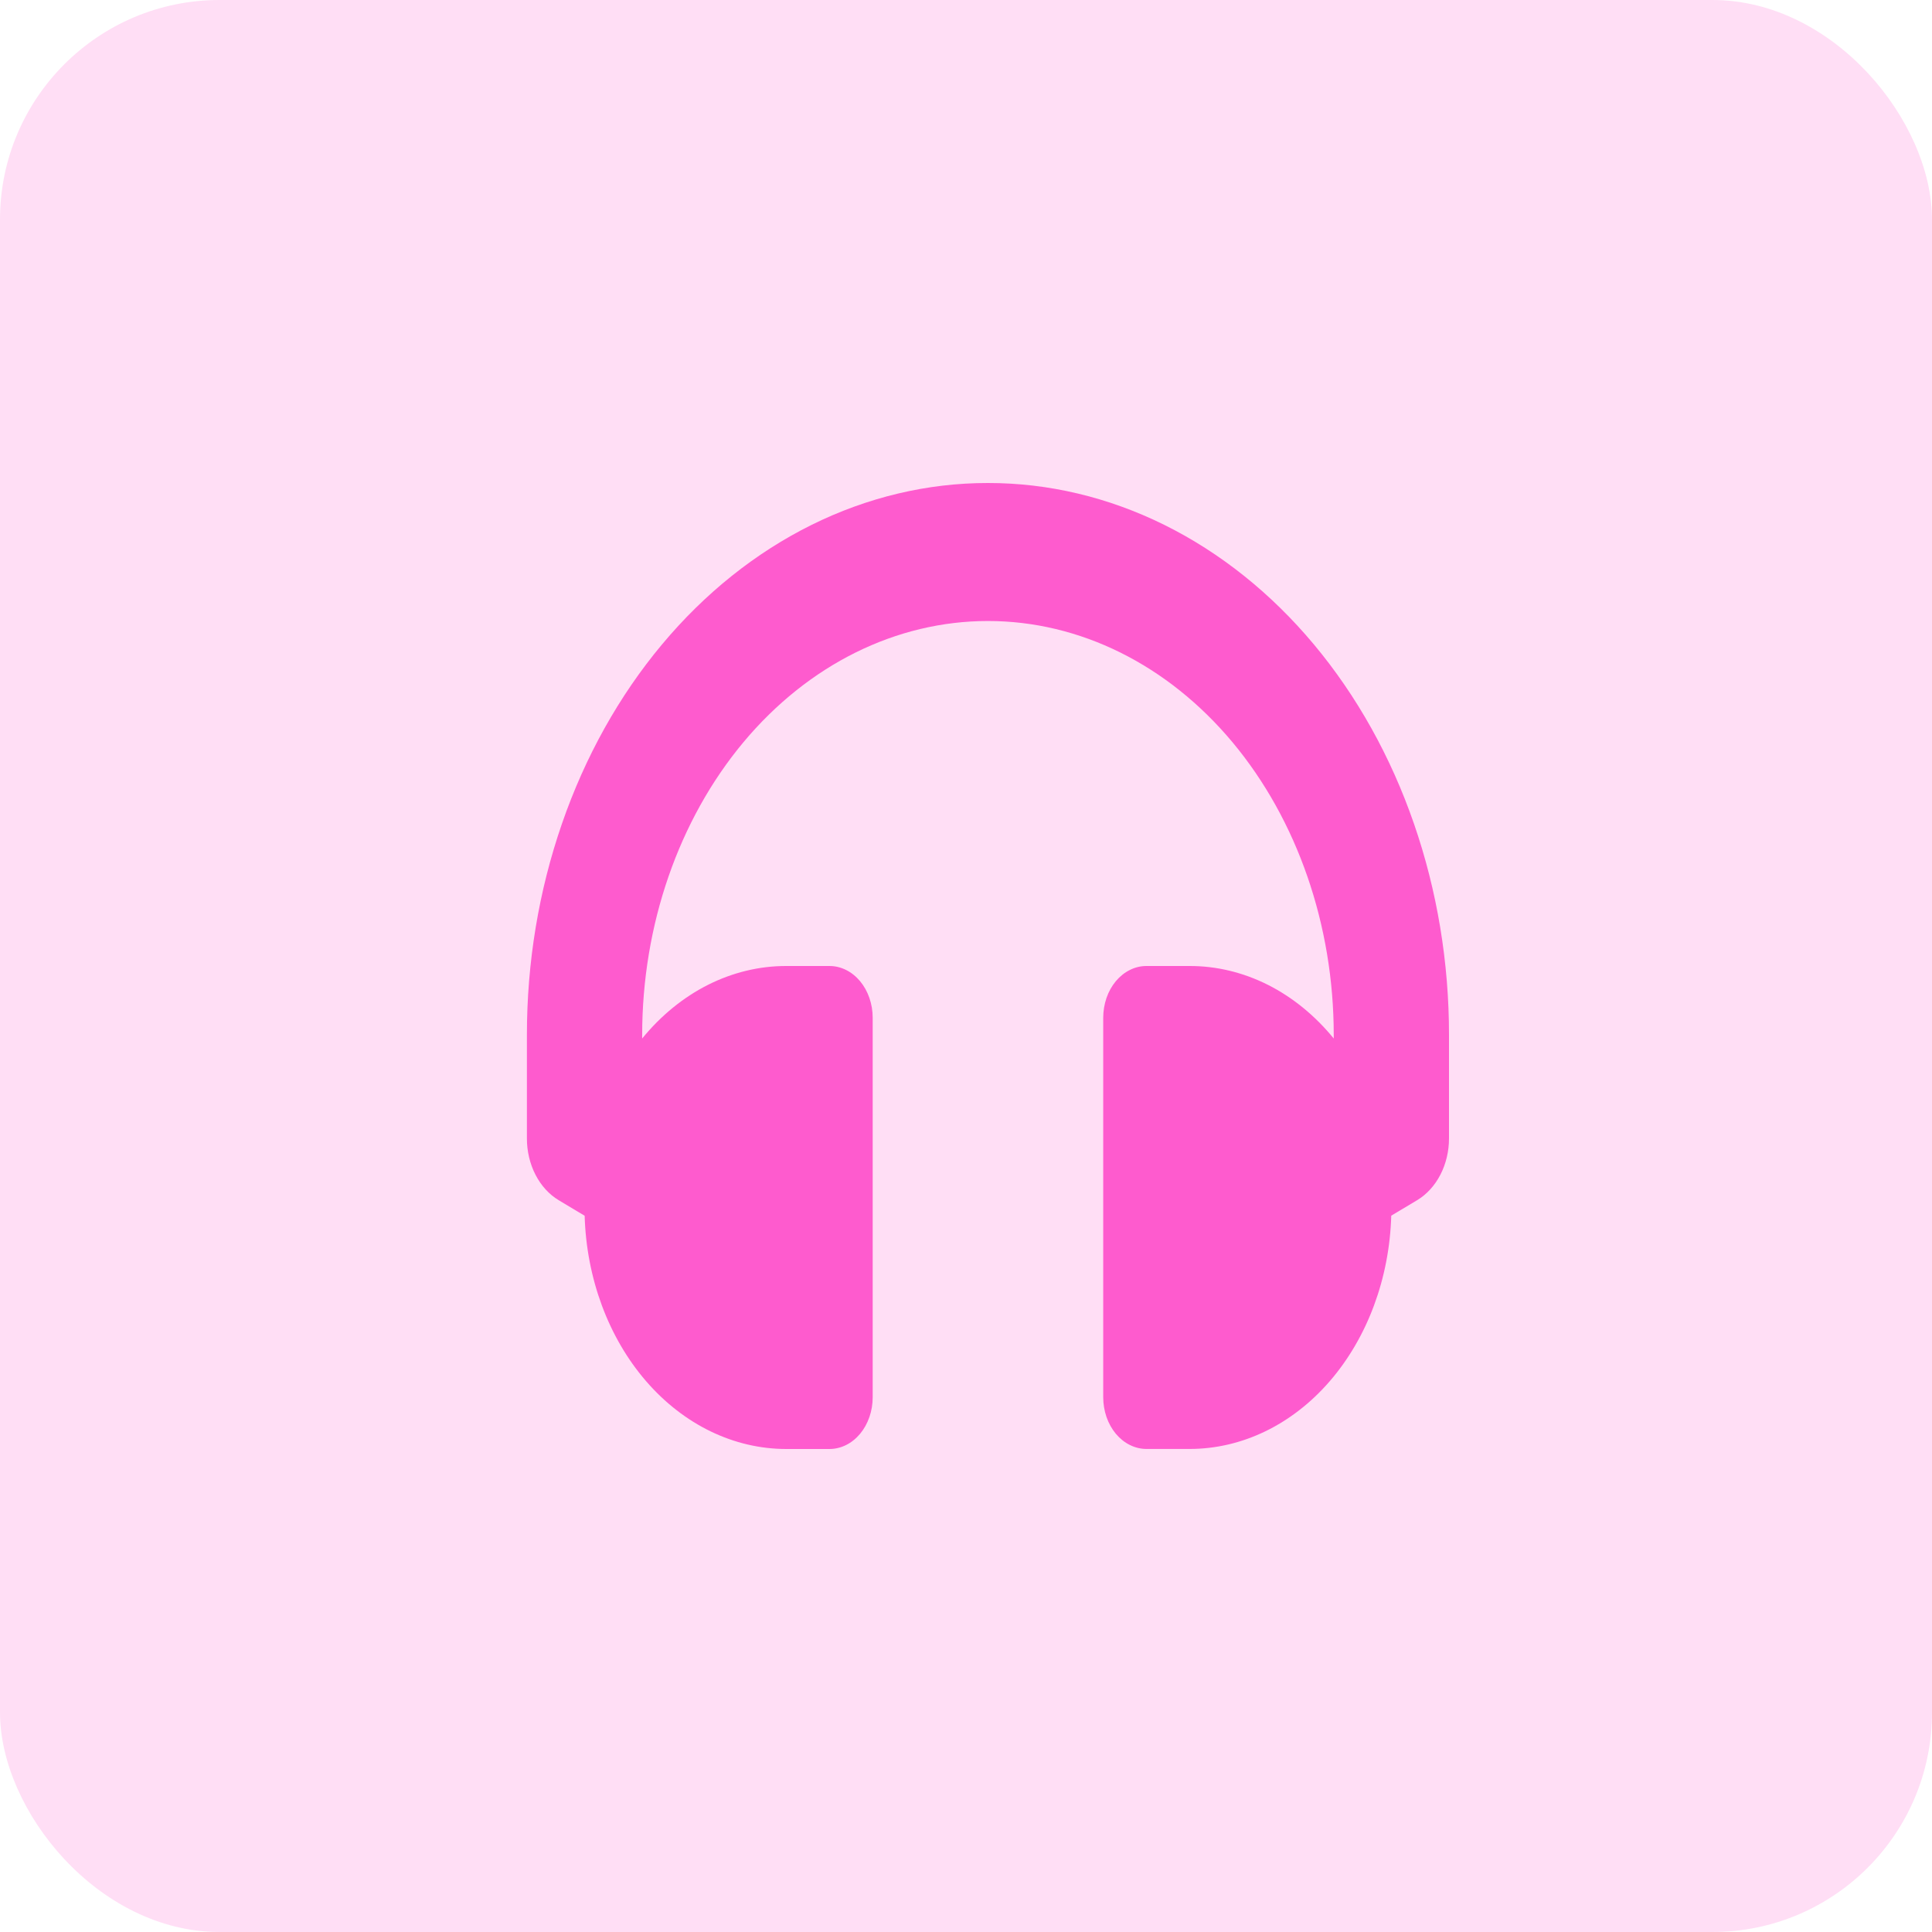 <svg width="44" height="44" viewBox="0 0 44 44" fill="none" xmlns="http://www.w3.org/2000/svg">
<rect width="44" height="44" rx="5" fill="#FE5BCE" fill-opacity="0.2"/>
<path d="M22.5 11C21.121 10.999 19.755 11.324 18.481 11.955C17.207 12.587 16.049 13.512 15.074 14.68C14.098 15.848 13.325 17.234 12.798 18.759C12.27 20.285 11.999 21.92 12 23.571V25.929C12 26.221 12.068 26.507 12.196 26.755C12.324 27.004 12.507 27.204 12.726 27.335L13.315 27.688C13.356 29.113 13.857 30.464 14.714 31.455C15.571 32.446 16.715 33 17.907 33H18.891C19.152 33 19.402 32.876 19.587 32.655C19.771 32.434 19.875 32.134 19.875 31.822V23.178C19.875 22.866 19.771 22.566 19.587 22.345C19.402 22.124 19.152 22 18.891 22H17.907C17.295 21.999 16.69 22.145 16.126 22.428C15.563 22.712 15.052 23.128 14.625 23.651V23.571C14.625 21.071 15.455 18.673 16.931 16.904C18.408 15.136 20.411 14.143 22.5 14.143C24.589 14.143 26.592 15.136 28.069 16.904C29.545 18.673 30.375 21.071 30.375 23.571V23.651C29.948 23.128 29.437 22.712 28.874 22.428C28.31 22.145 27.705 21.999 27.093 22H26.109C25.98 22 25.852 22.03 25.733 22.09C25.613 22.149 25.505 22.236 25.413 22.345C25.322 22.454 25.249 22.584 25.2 22.727C25.151 22.87 25.125 23.024 25.125 23.178V31.821C25.125 31.975 25.151 32.129 25.2 32.272C25.249 32.414 25.322 32.544 25.413 32.654C25.505 32.763 25.613 32.85 25.733 32.909C25.852 32.968 25.98 32.999 26.109 32.999H27.093C28.285 32.999 29.43 32.445 30.286 31.454C31.143 30.462 31.644 29.111 31.685 27.686L32.275 27.333C32.493 27.202 32.676 27.001 32.804 26.753C32.932 26.505 33 26.219 33 25.927V23.571C33.001 21.92 32.73 20.285 32.202 18.759C31.675 17.234 30.901 15.848 29.926 14.68C28.951 13.512 27.793 12.587 26.519 11.955C25.245 11.324 23.879 10.999 22.5 11Z" fill="#FE5BCE"/>
</svg>
